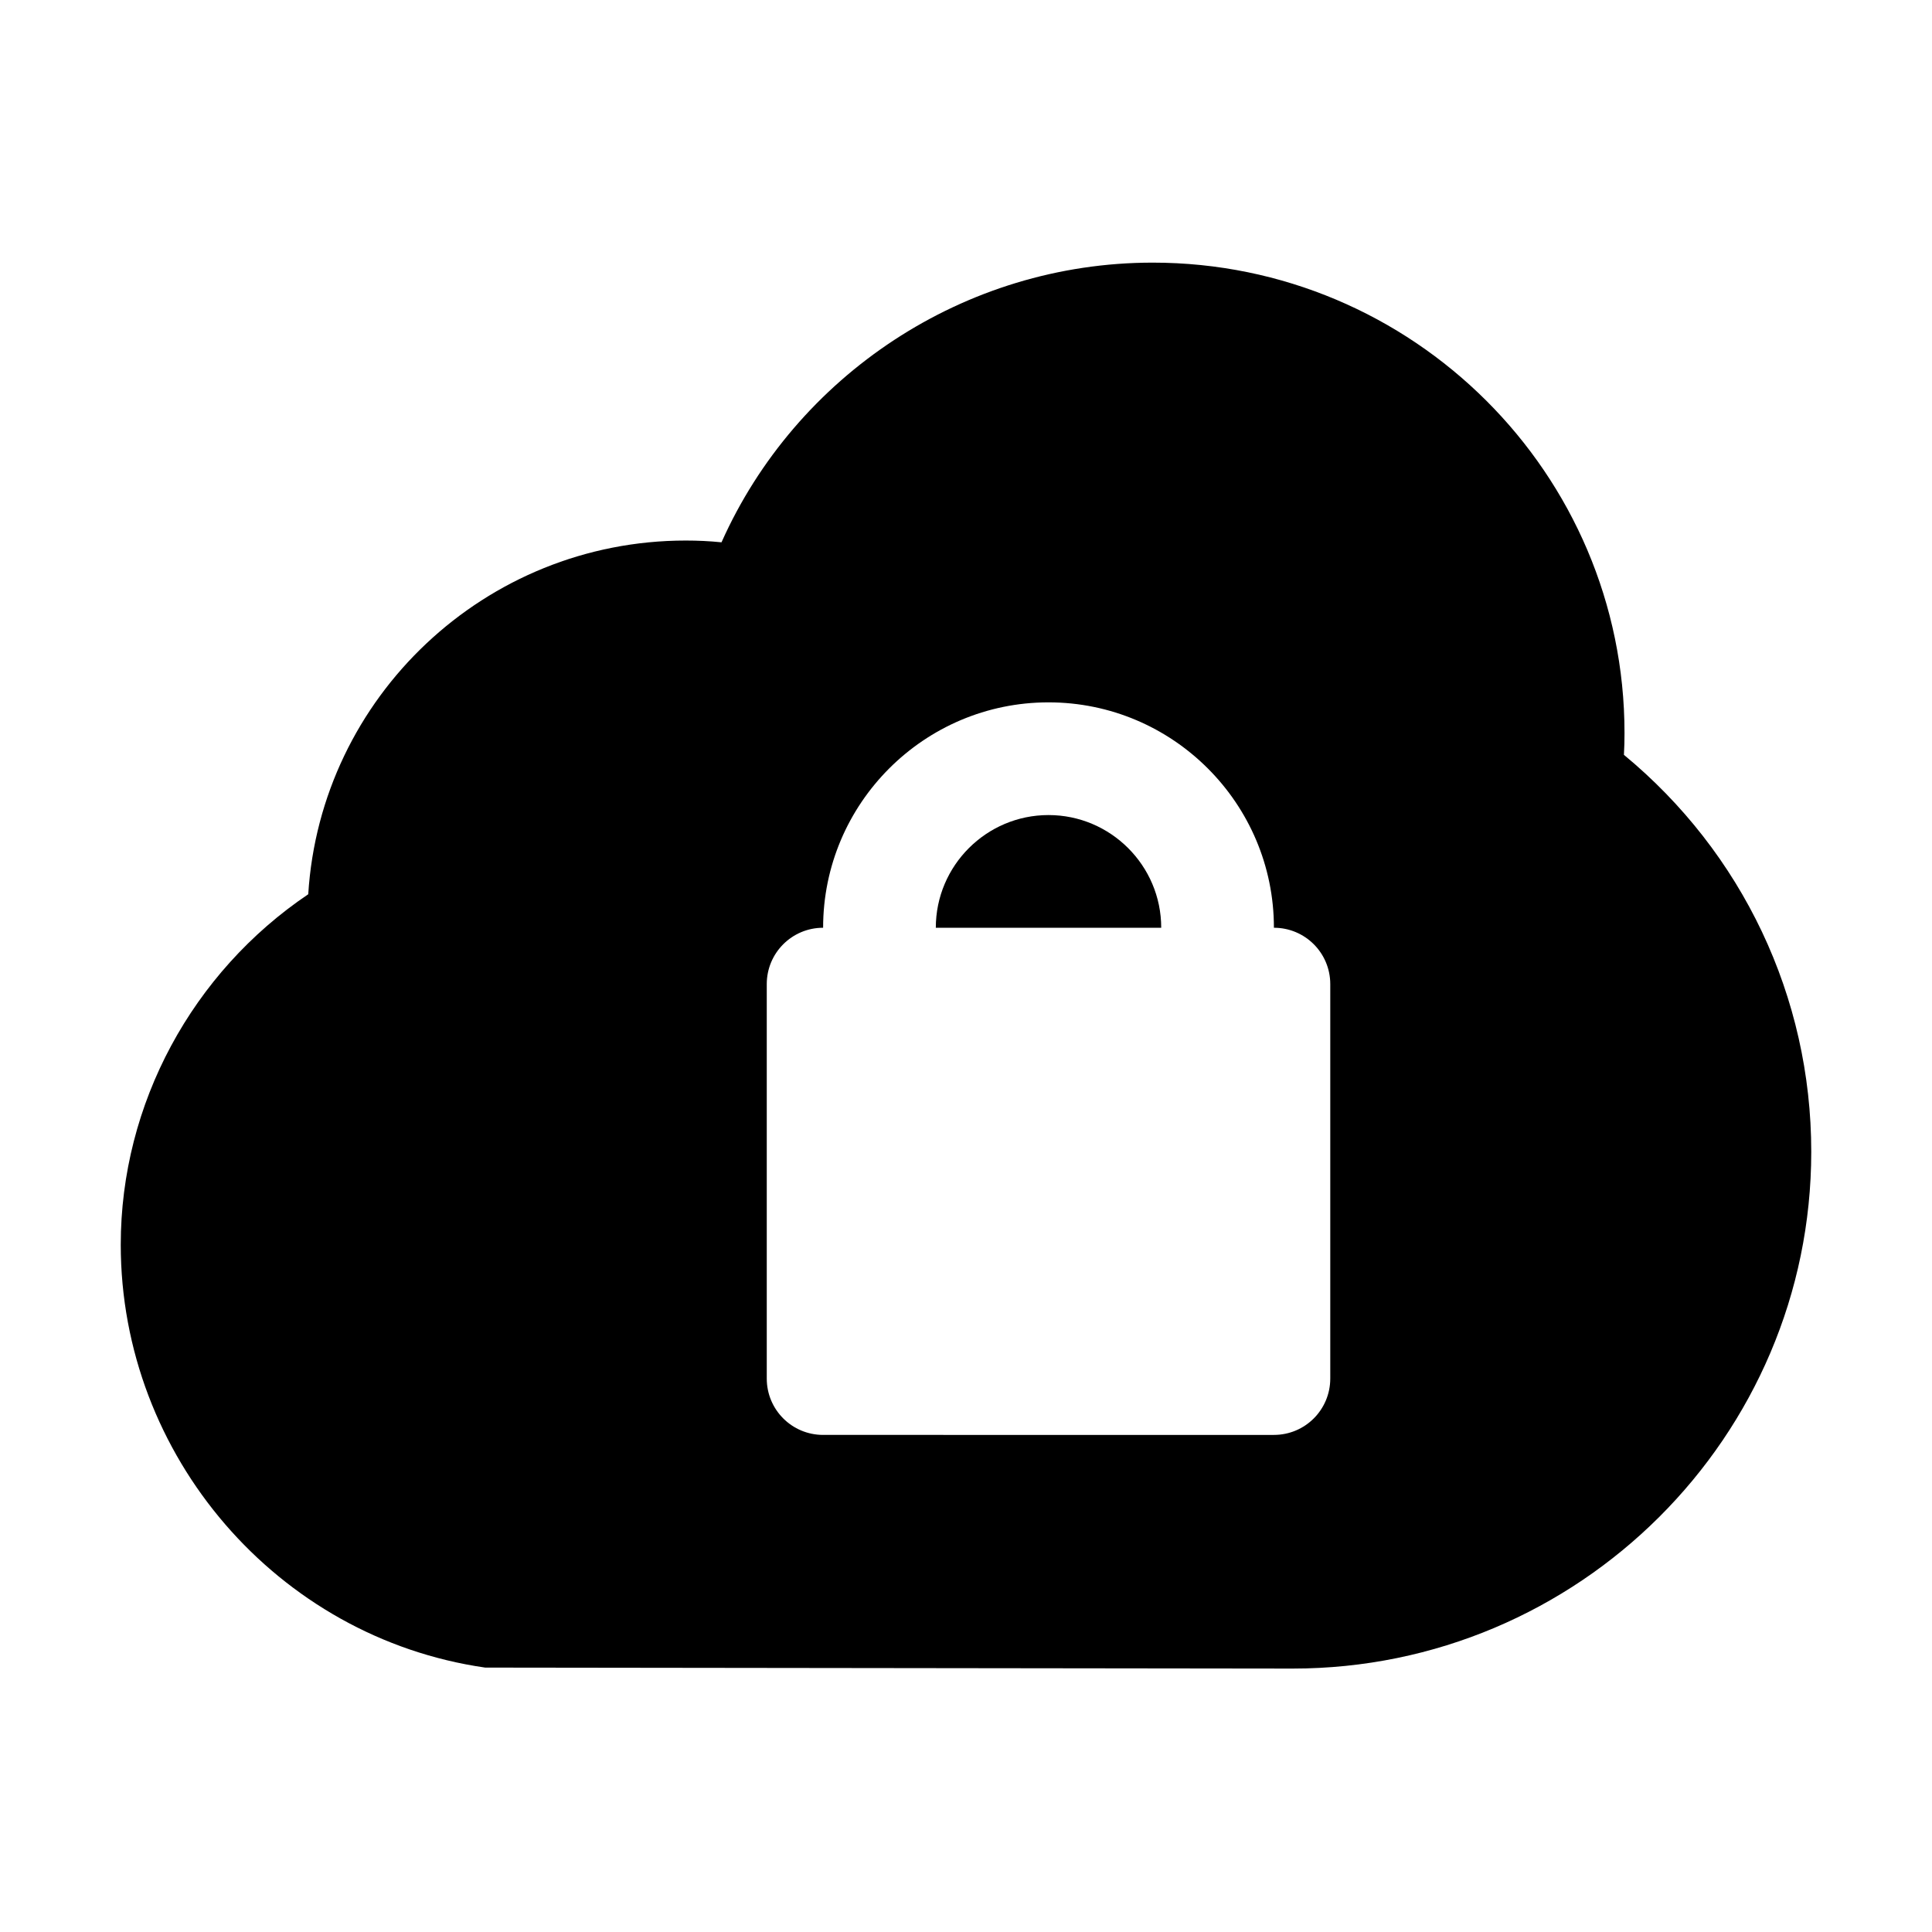<svg viewBox="0 0 1920 1920" version="1.1" xmlns="http://www.w3.org/2000/svg">
    <g stroke="none" stroke-width="1" fill-rule="evenodd">
        <path d="M1322 1369.997c0 30.968-25.032 56-56 56H818c-30.968 0-56-25.032-56-56v-392c0-30.968 25.032-56 56-56 0-123.536 100.464-224 224-224s224 100.464 224 224c30.968 0 56 25.032 56 56v392zm291.833-619.846c.429-7.346.586-14.534.586-21.684 0-257.783-210.313-467.47-468.916-467.47-187.496 0-354.597 112.326-428.478 277.942-11.838-1.211-23.637-1.758-35.475-1.758-199.373 0-363.037 155.615-375.226 351.511C191.38 966.206 120 1096.699 120 1236.96c0 209.961 155.732 390.619 362.177 420.273l802.454.977c284.154 0 515.369-230.433 515.369-513.689 0-153.935-68.567-297.282-186.167-394.37z"/>
        <path d="M1042 809.997c-61.712 0-112 50.232-112 112h224c0-61.768-50.288-112-112-112"/>
    </g>
</svg>
